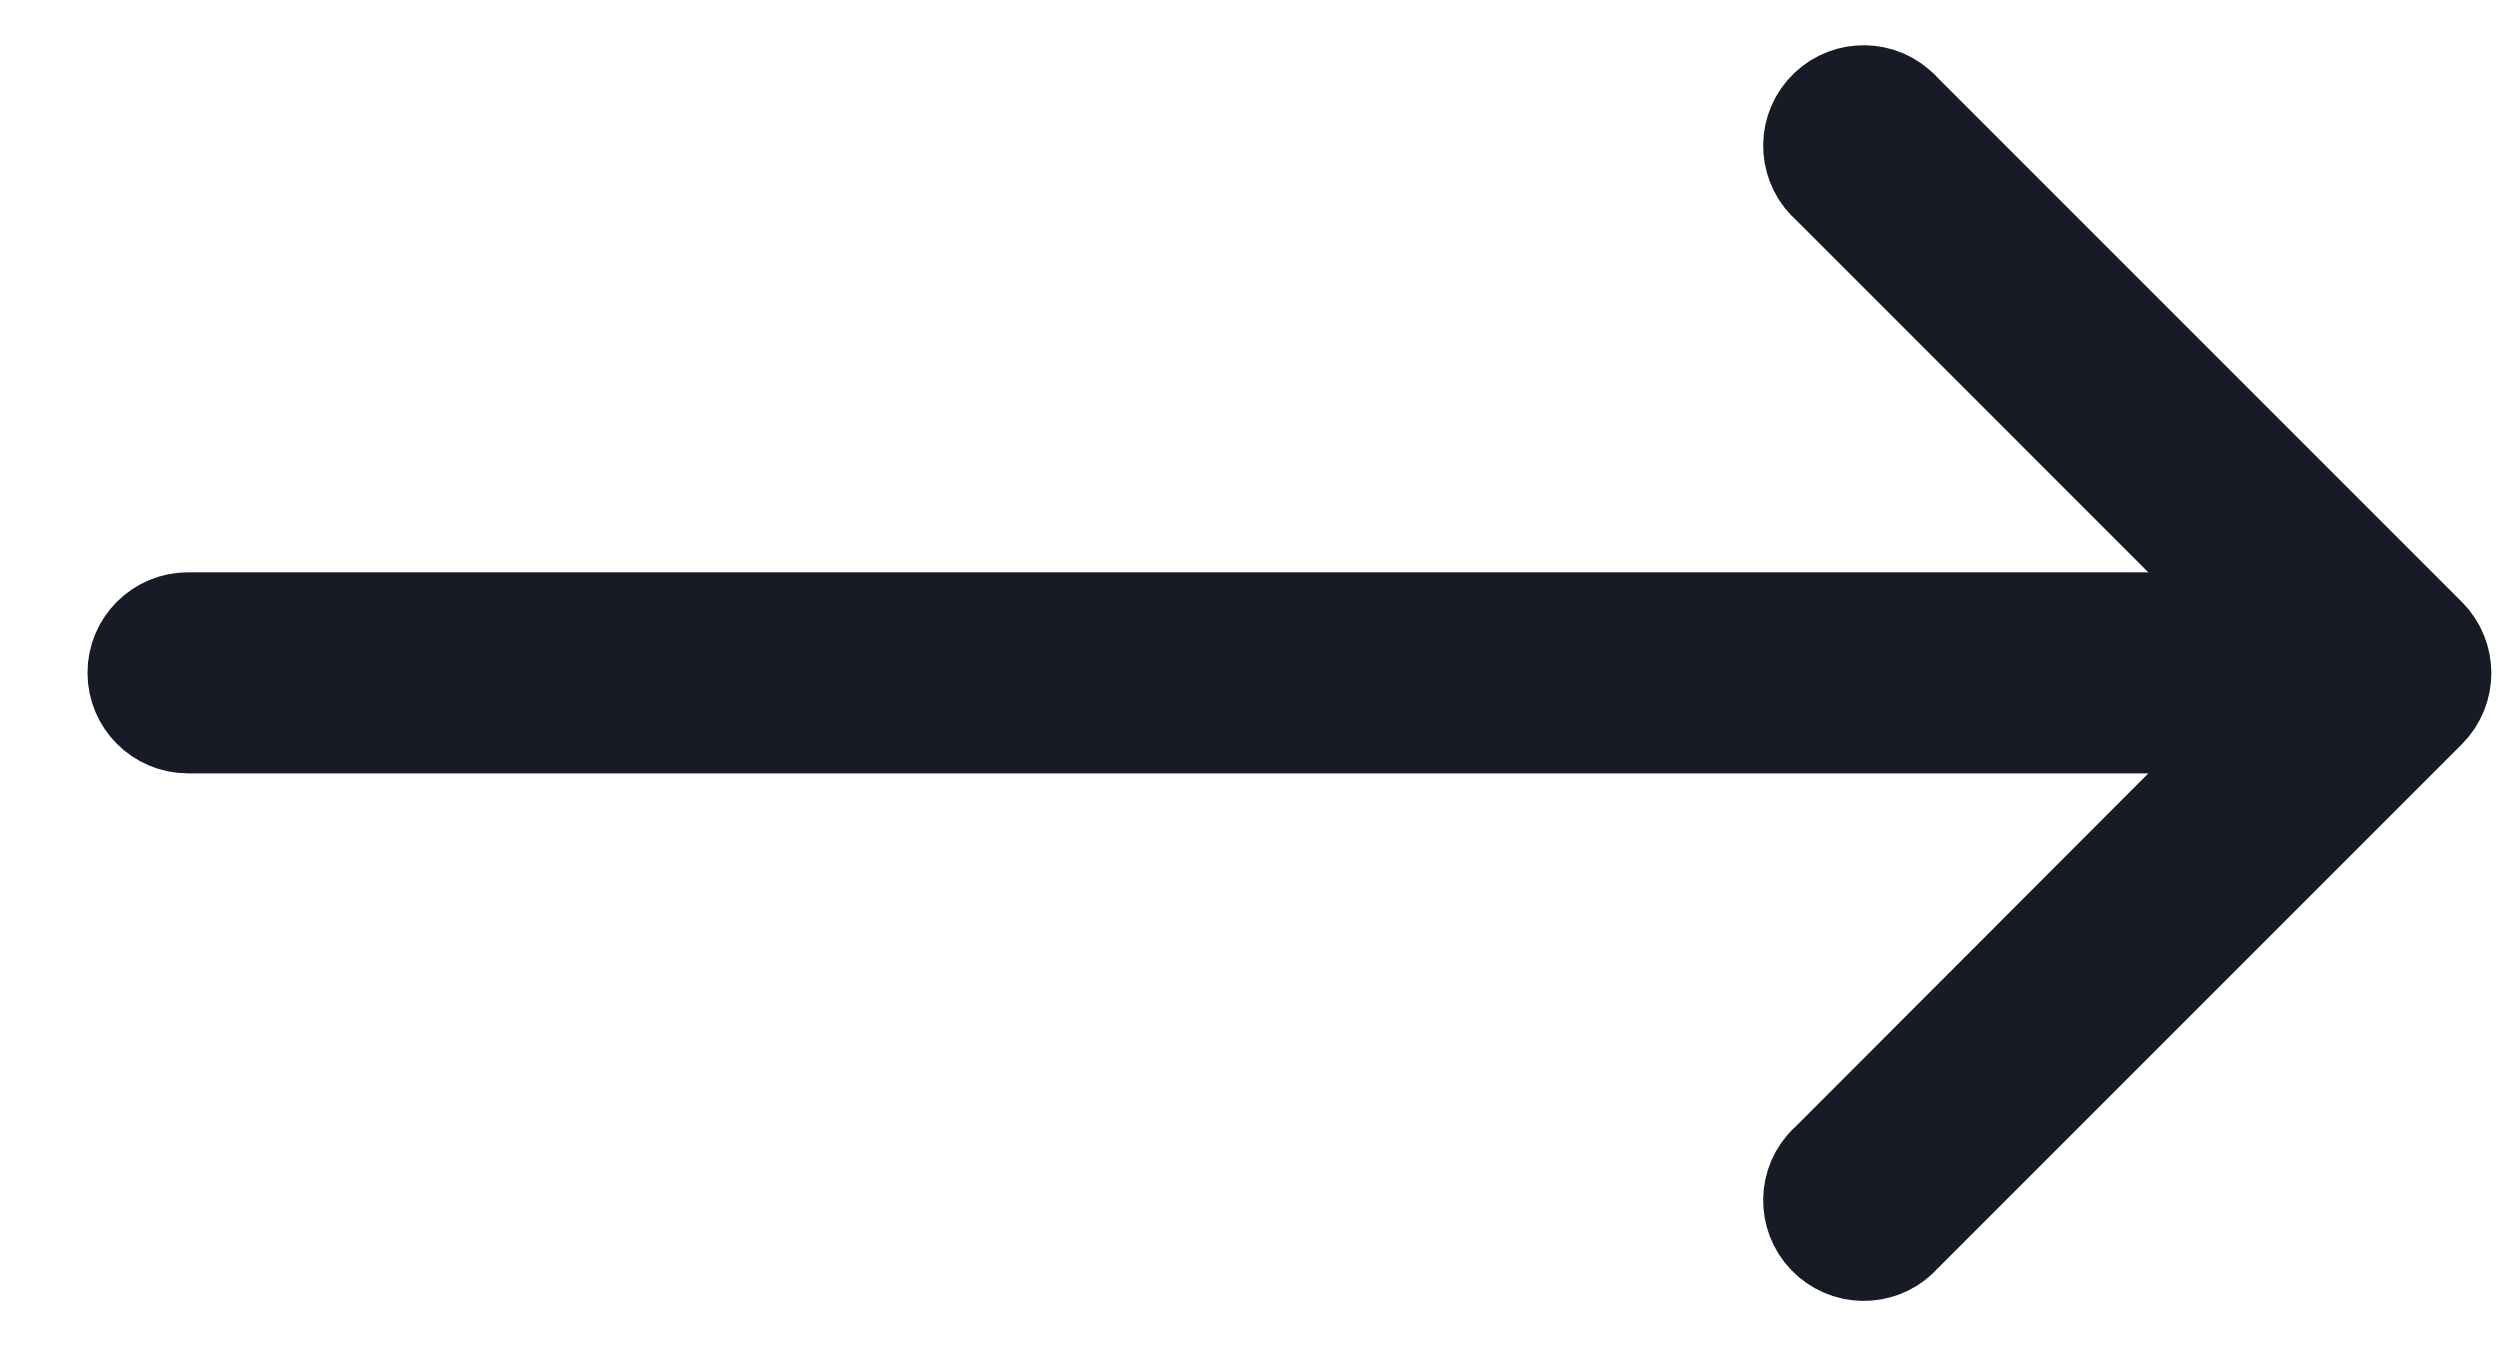 <svg width="26" height="14" viewBox="0 0 26 14" fill="none" xmlns="http://www.w3.org/2000/svg">
<path d="M25.251 7.385L19.797 12.839C19.601 13.068 19.257 13.094 19.028 12.898C18.799 12.703 18.772 12.358 18.968 12.129C18.987 12.108 19.006 12.088 19.028 12.07L23.549 7.543H1.955C1.654 7.543 1.41 7.298 1.41 6.997C1.41 6.696 1.654 6.452 1.955 6.452H23.549L19.028 1.93C18.799 1.734 18.772 1.39 18.968 1.161C19.164 0.932 19.509 0.906 19.737 1.102C19.759 1.12 19.779 1.14 19.797 1.161L25.251 6.615C25.463 6.828 25.463 7.172 25.251 7.385Z" fill="#161B25" stroke="#161B25"/>
</svg>
